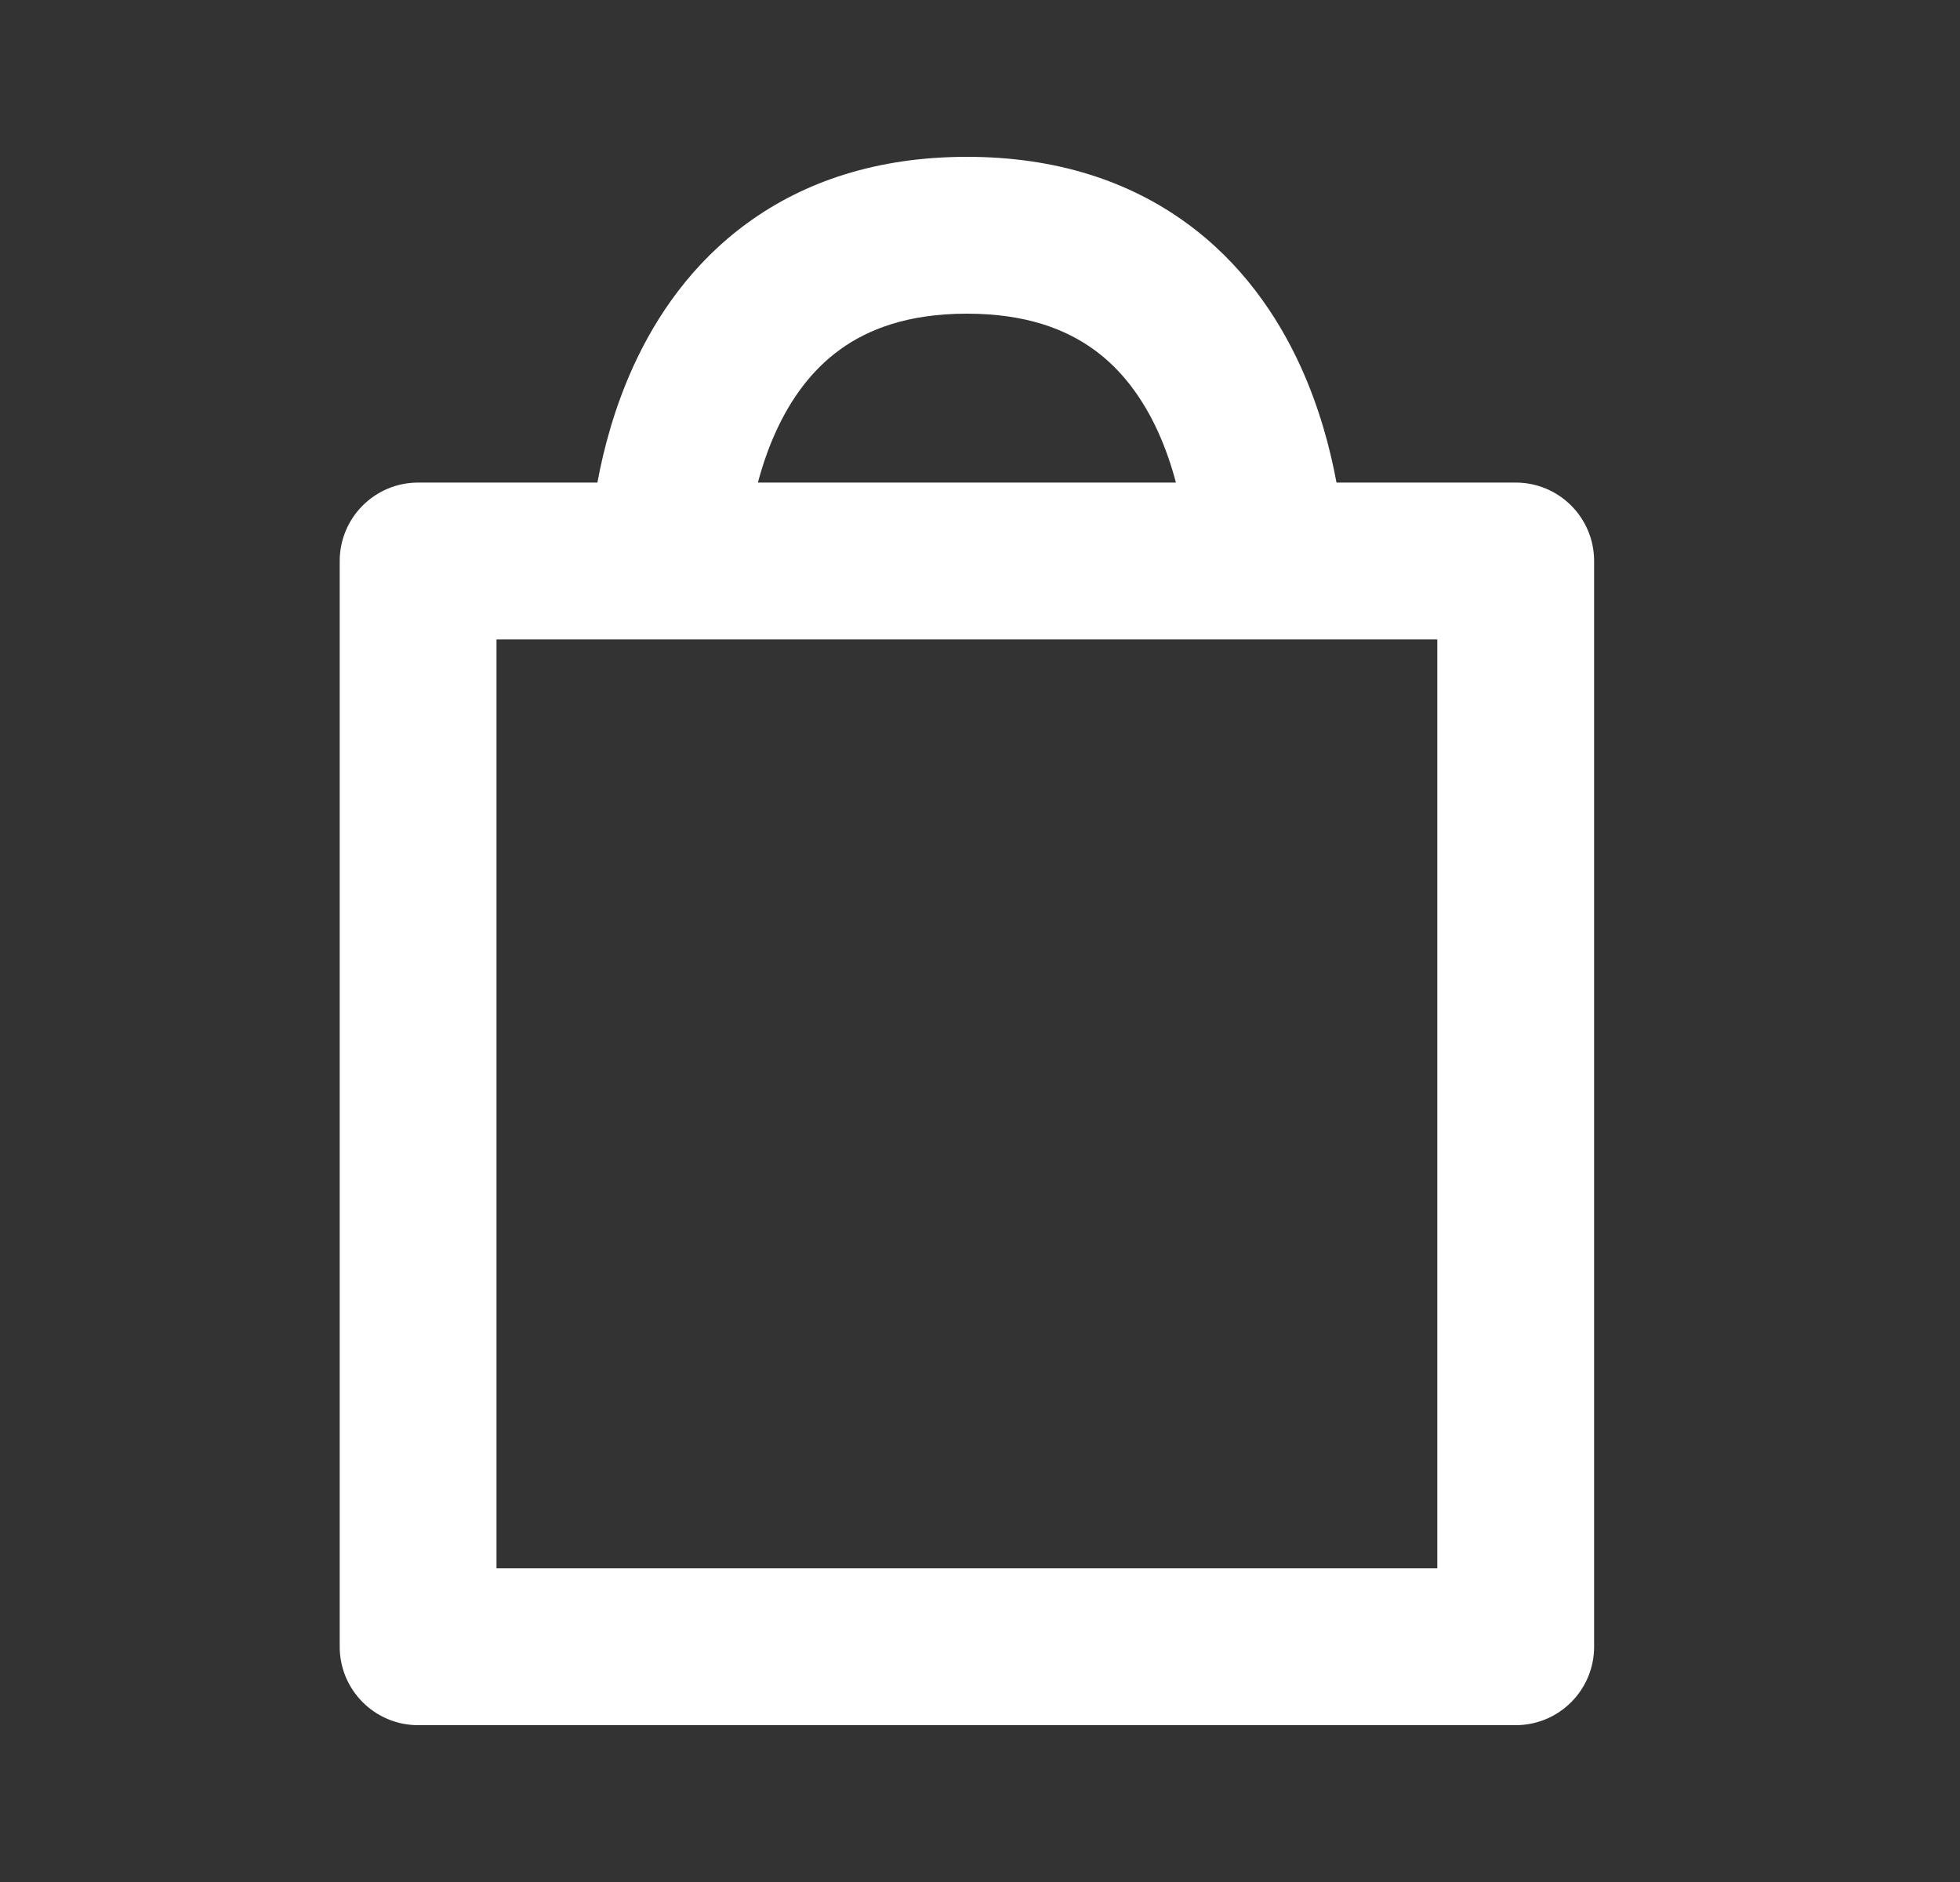 <svg width="25" height="24" viewBox="0 0 25 24" fill="none" xmlns="http://www.w3.org/2000/svg">
<rect x="0" y="0" width="25" height="24" fill="#333333" stroke="none"/>
<g id="Icon">
<path id="Vector (Stroke)" fill-rule="evenodd" clip-rule="evenodd" d="M9.667 6.154H14.999C14.943 5.941 14.867 5.716 14.766 5.495C14.578 5.087 14.317 4.722 13.954 4.459C13.601 4.203 13.095 4 12.333 4C11.572 4 11.066 4.203 10.713 4.459C10.35 4.722 10.088 5.087 9.901 5.495C9.799 5.716 9.724 5.941 9.667 6.154ZM17.047 6.154C16.969 5.73 16.831 5.2 16.583 4.659C16.293 4.029 15.839 3.355 15.128 2.84C14.406 2.316 13.481 2 12.333 2C11.186 2 10.26 2.316 9.539 2.84C8.828 3.355 8.374 4.029 8.084 4.659C7.836 5.2 7.698 5.73 7.62 6.154H5.333C4.781 6.154 4.333 6.602 4.333 7.154V21C4.333 21.552 4.781 22 5.333 22H19.333C19.886 22 20.333 21.552 20.333 21V7.154C20.333 6.602 19.886 6.154 19.333 6.154H17.047ZM6.333 8.154V20H18.333V8.154H6.333Z" fill="#fff"/>
</g>
</svg>
